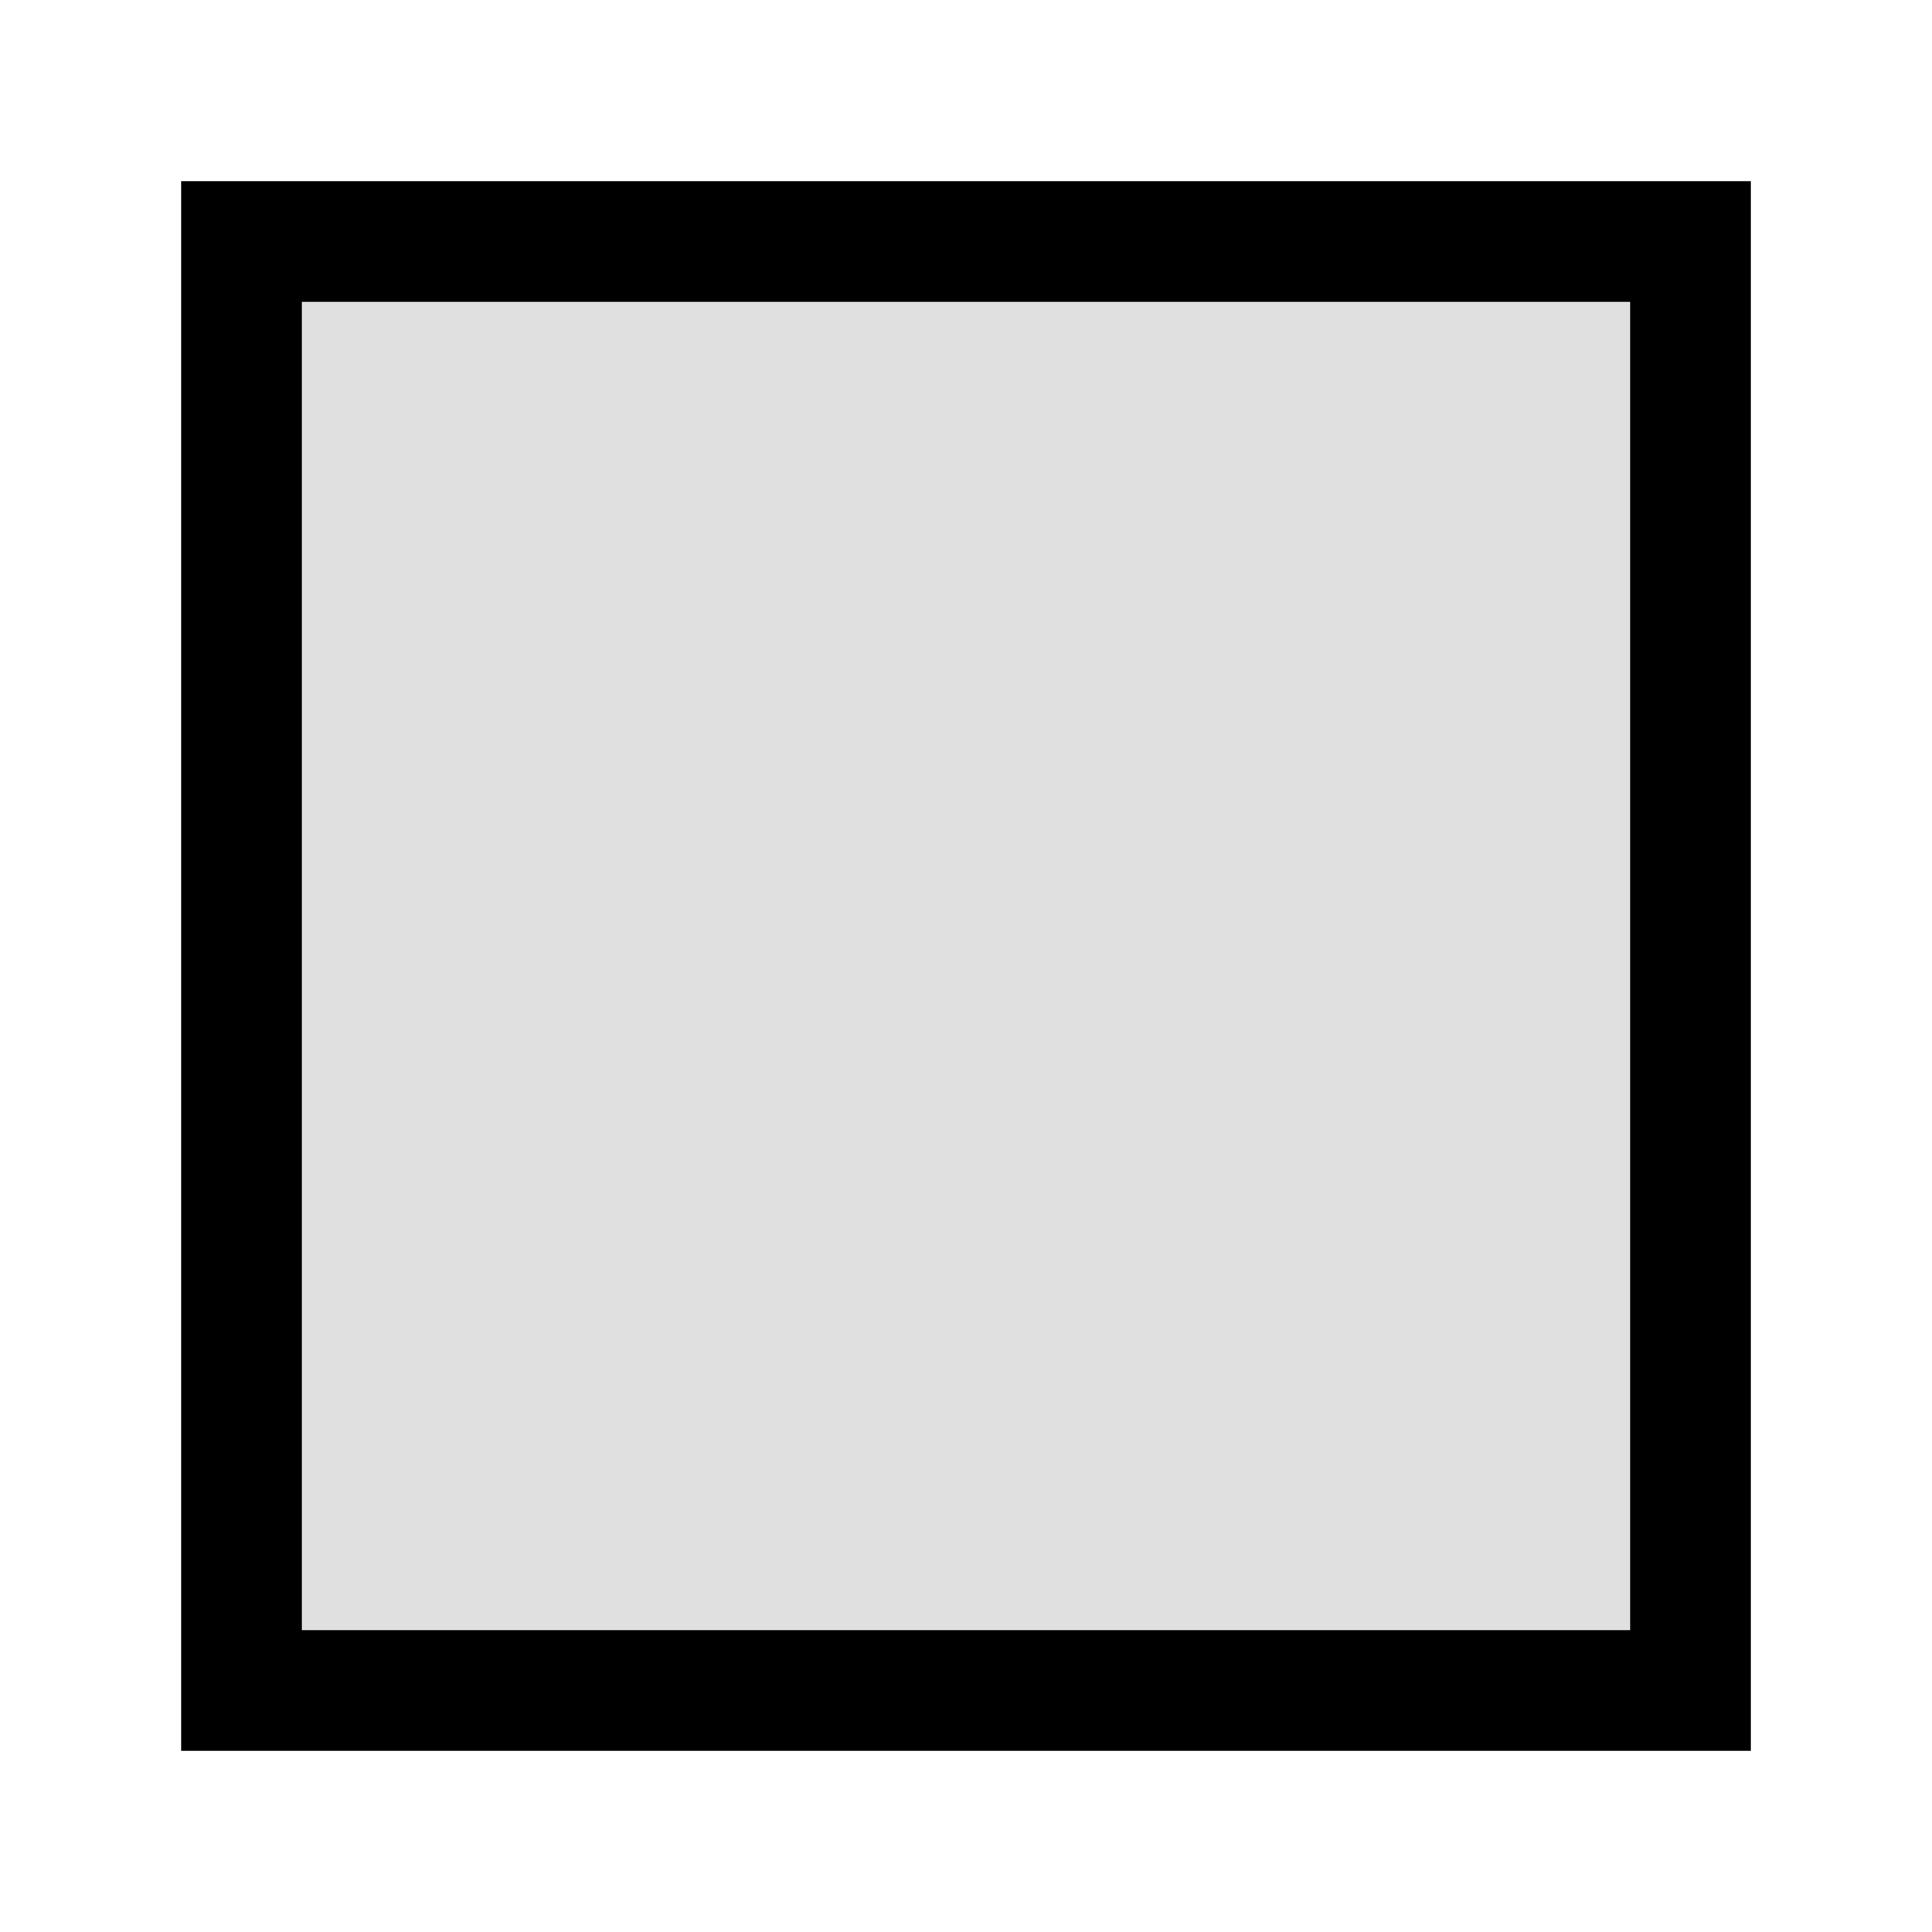 <svg xmlns="http://www.w3.org/2000/svg" xmlns:svg="http://www.w3.org/2000/svg" id="svg2" width="16" height="16" version="1.1" viewBox="0 0 16 16"><path style="fill:#e0e0e0;stroke:#000;stroke-width:1px;stroke-linecap:butt;stroke-linejoin:miter;stroke-opacity:1;fill-opacity:1" id="path830" d="M 2,2 H 14 V 14 H 2 Z"/></svg>